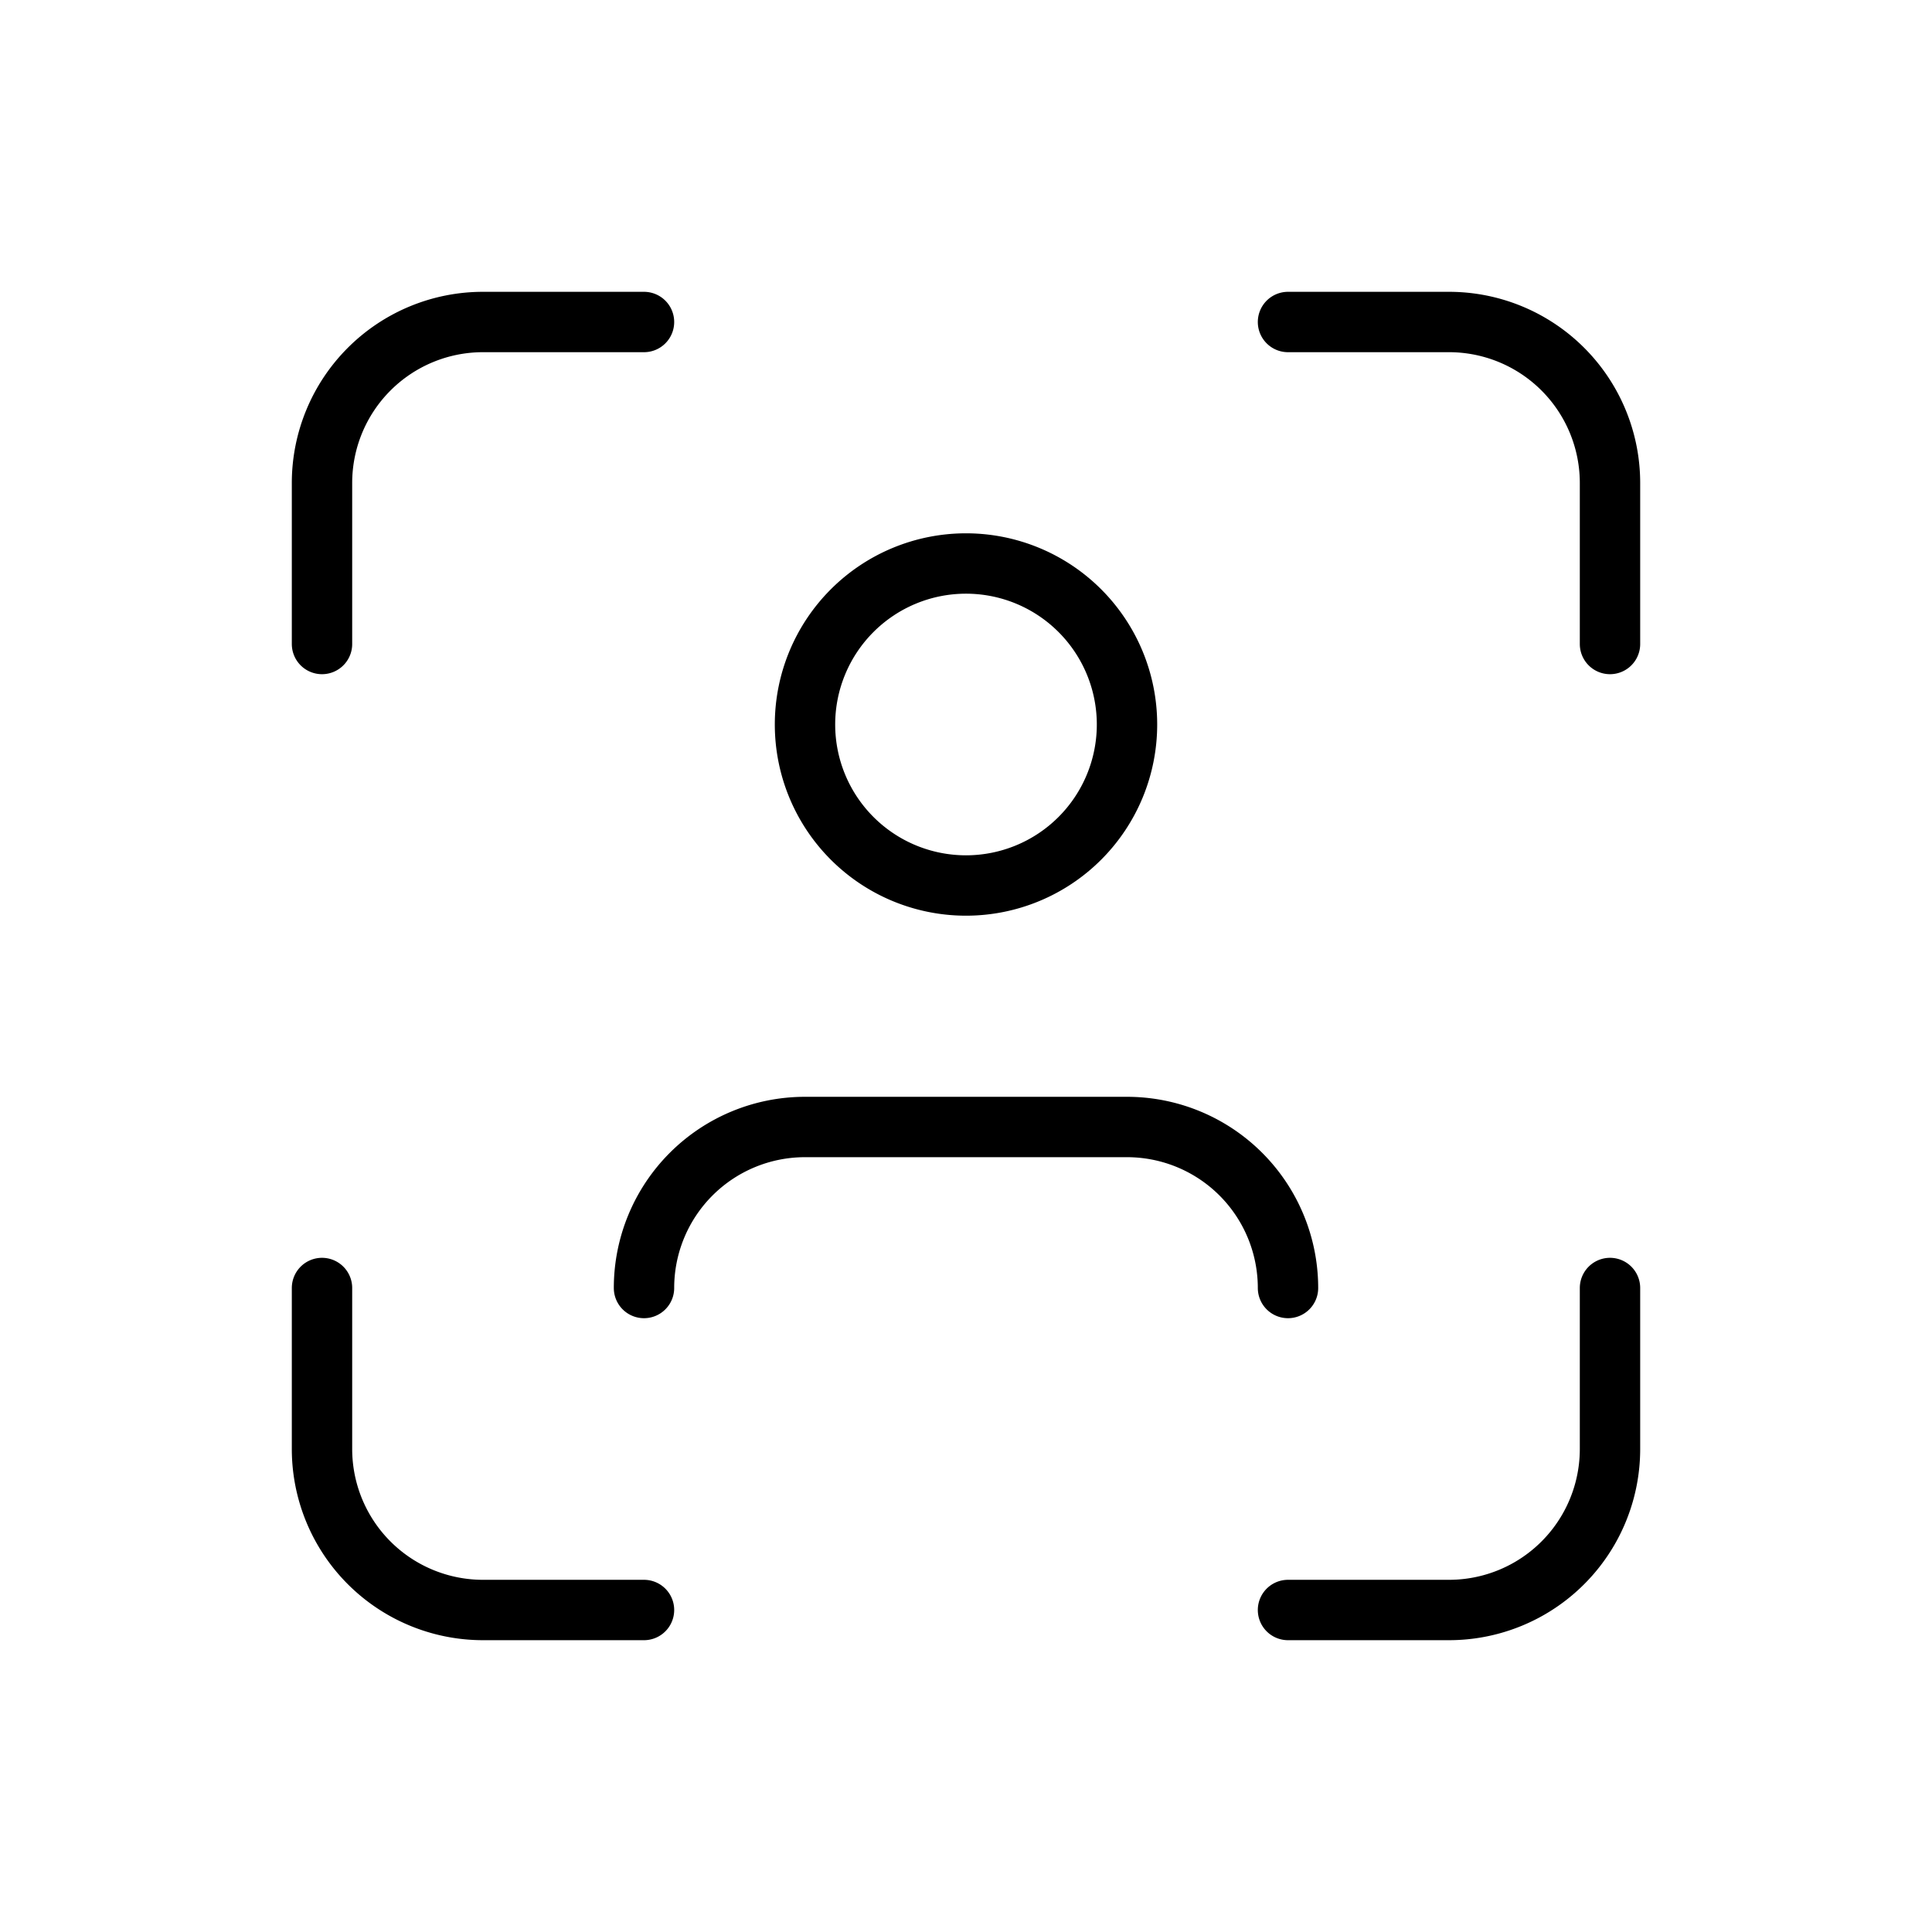 <svg xmlns="http://www.w3.org/2000/svg" viewBox="0 0 24 24" fill="none" stroke="currentColor" stroke-linecap="round" stroke-linejoin="round" width="16" height="16" stroke-width="0.75"> <path d="M10 9a2 2 0 1 0 4 0a2 2 0 0 0 -4 0"></path> <path d="M4 8v-2a2 2 0 0 1 2 -2h2"></path> <path d="M4 16v2a2 2 0 0 0 2 2h2"></path> <path d="M16 4h2a2 2 0 0 1 2 2v2"></path> <path d="M16 20h2a2 2 0 0 0 2 -2v-2"></path> <path d="M8 16a2 2 0 0 1 2 -2h4a2 2 0 0 1 2 2"></path> </svg> 